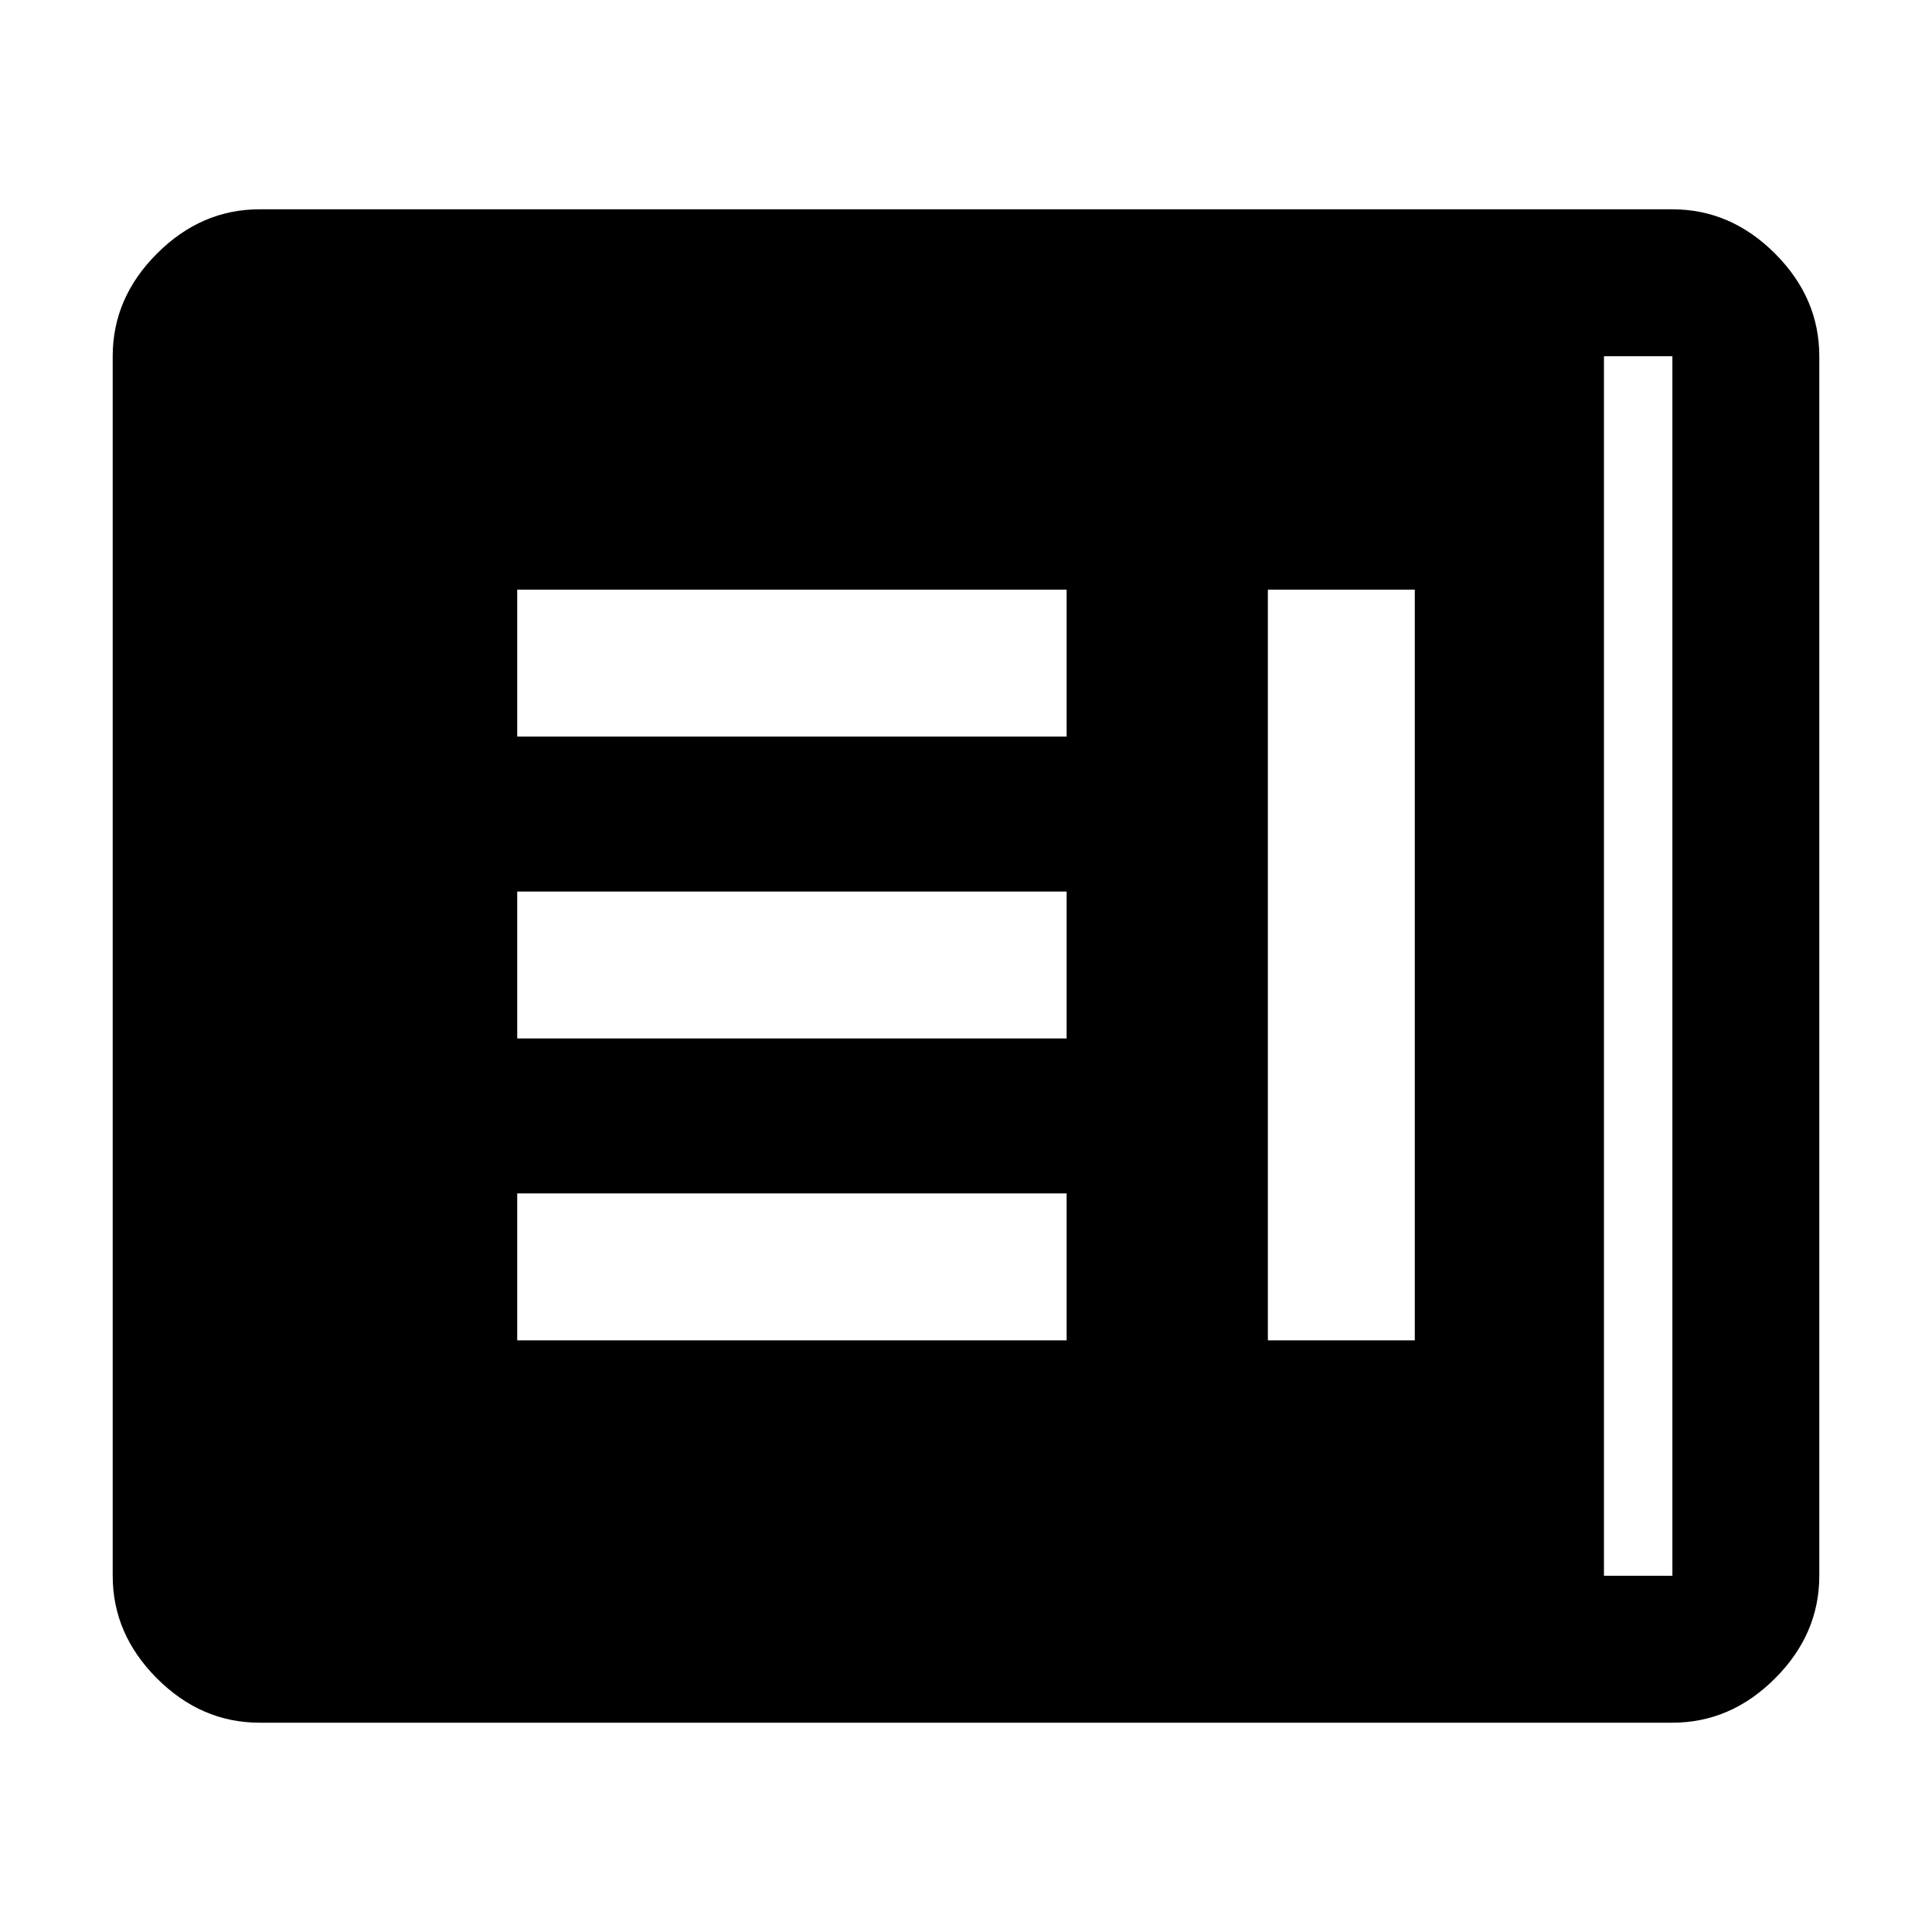 <svg xmlns="http://www.w3.org/2000/svg" height="48" width="48"><path d="M12.85 33.3H26.5v-3.65H12.85Zm18.65 0h3.65V14.65H31.5Zm-18.65-7.5H26.5v-3.65H12.85Zm0-7.5H26.5v-3.65H12.85Zm-6.4 24.5Q5 42.8 3.9 41.7q-1.1-1.1-1.1-2.55V8.85q0-1.45 1.1-2.55Q5 5.2 6.45 5.2h35.1q1.45 0 2.55 1.1 1.1 1.1 1.1 2.55v30.3q0 1.45-1.1 2.55-1.1 1.1-2.55 1.1Zm0-3.65h35.1V8.85H6.45v30.3Zm33.4 0H6.45V8.85h33.4v30.3Z"/></svg>